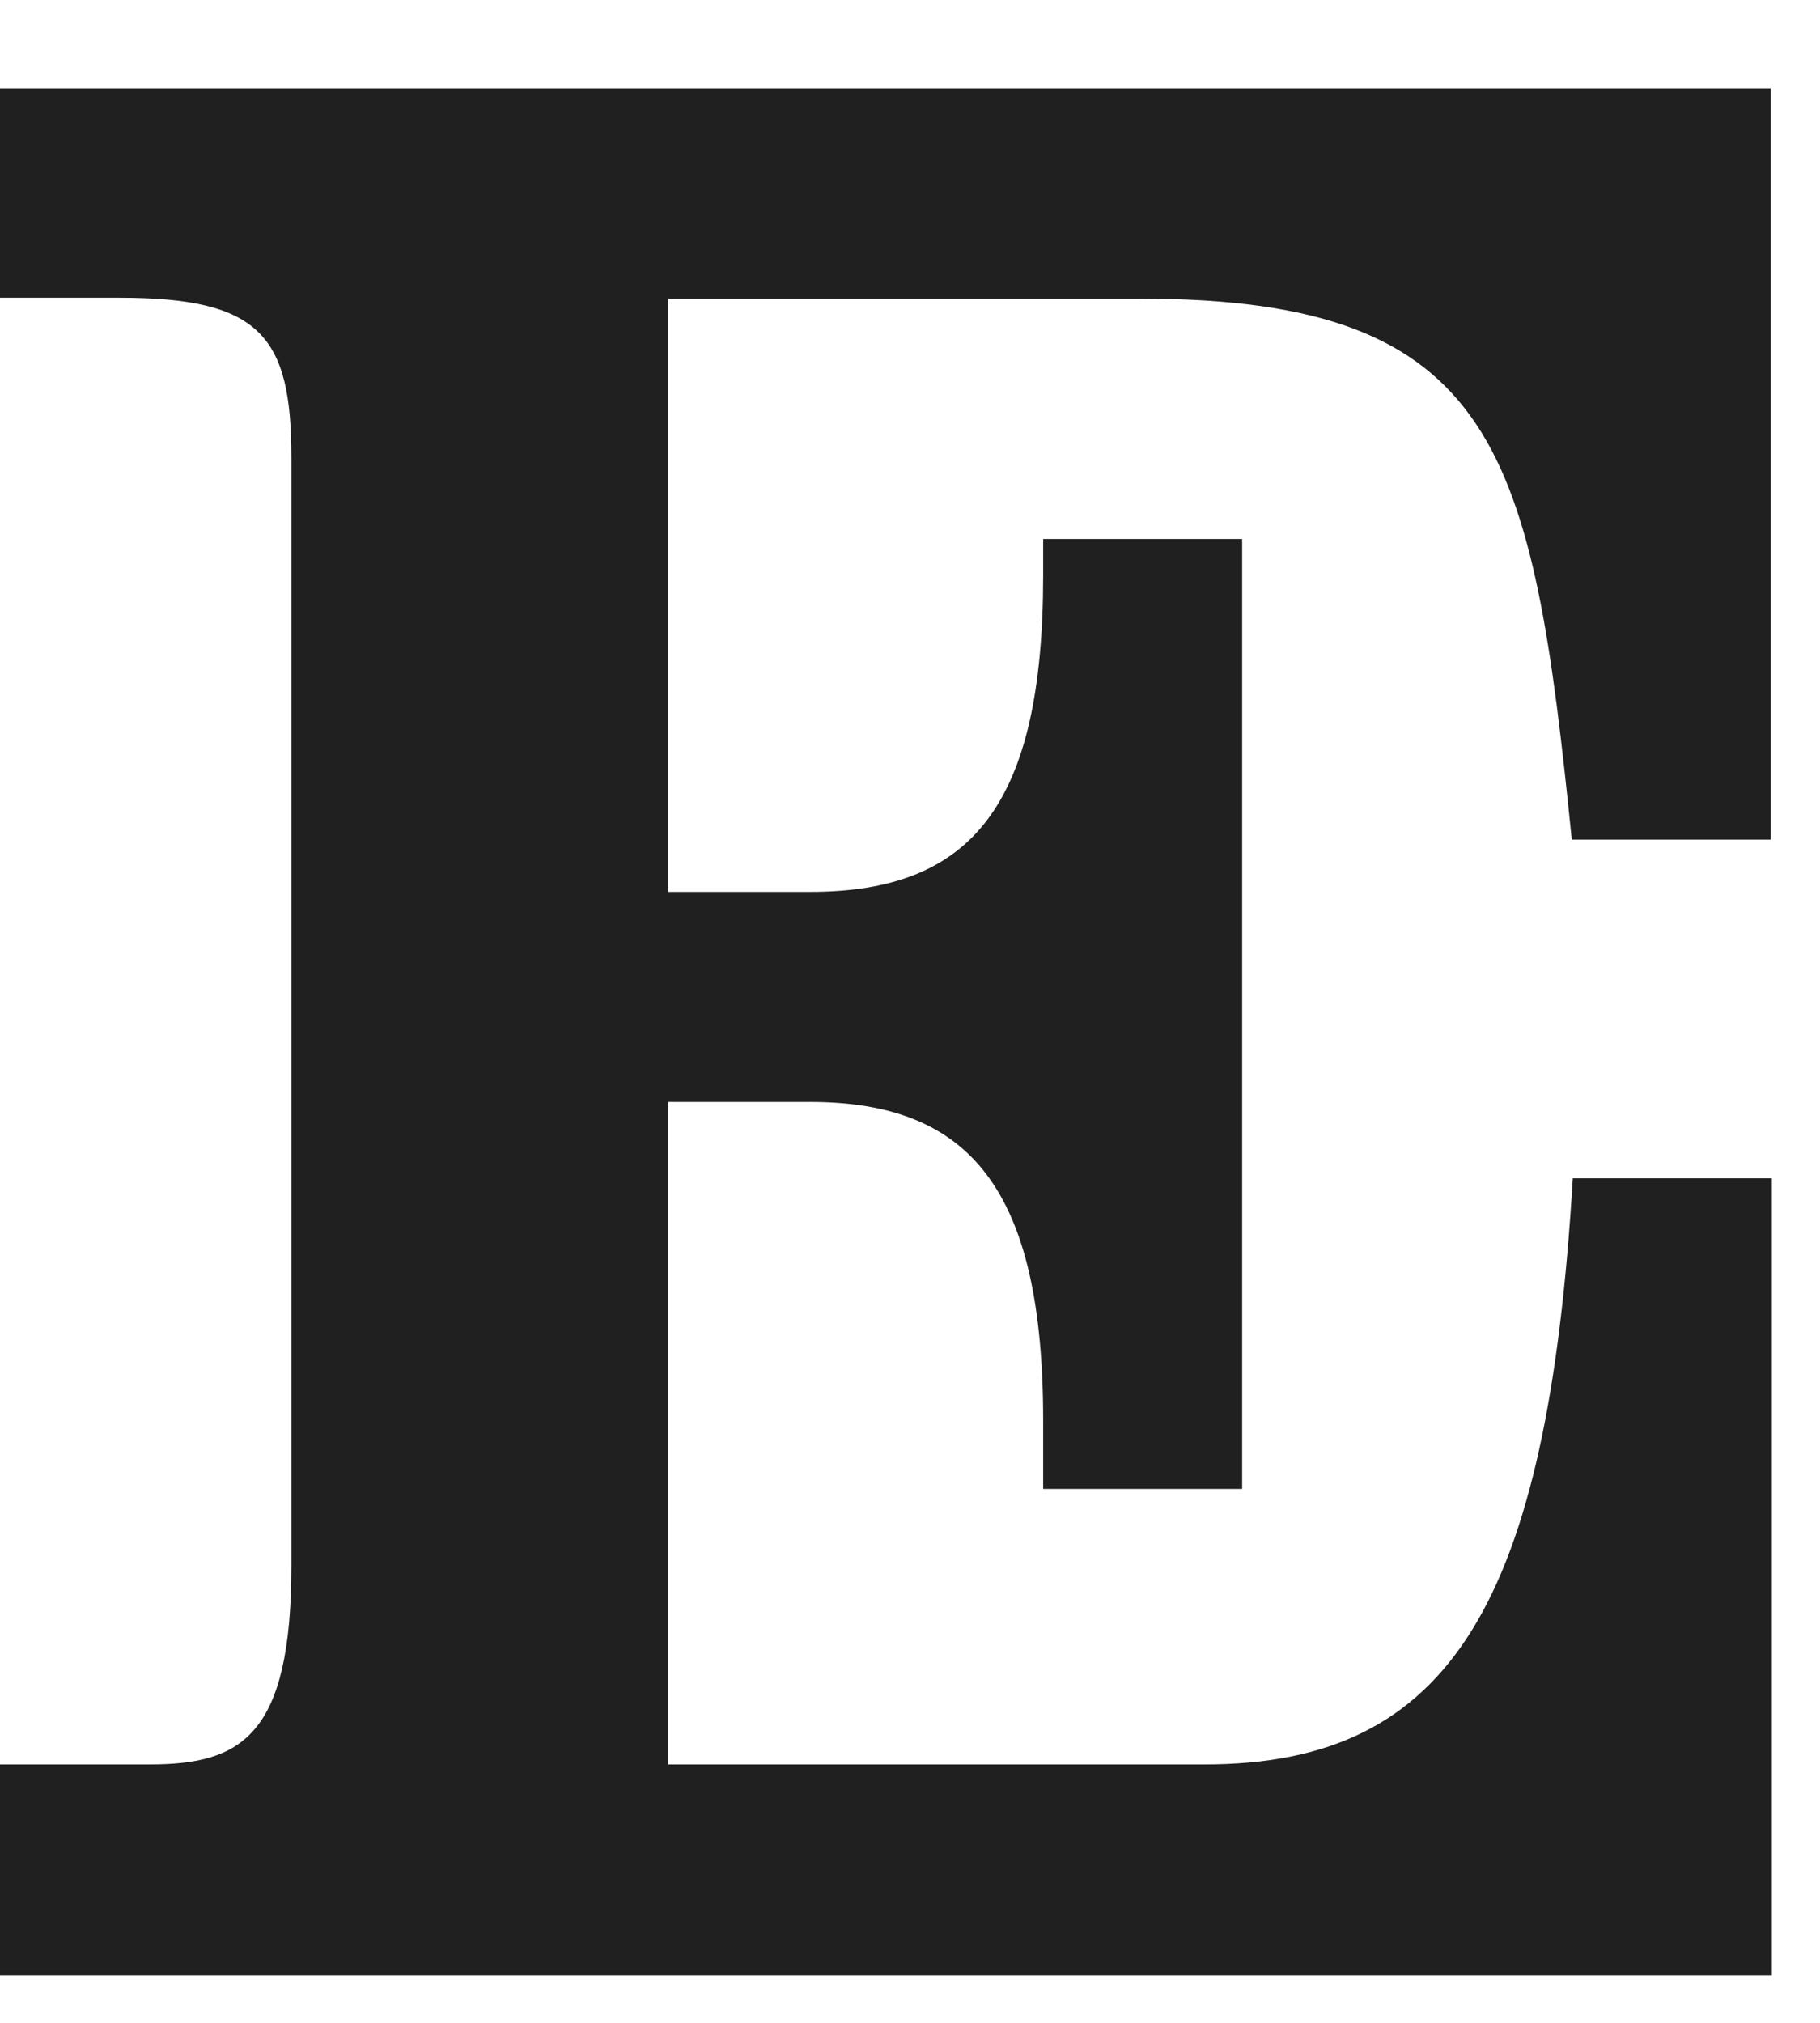 <?xml version="1.0" encoding="UTF-8"?>
<svg width="18px" height="20px" viewBox="0 0 18 20" version="1.1" xmlns="http://www.w3.org/2000/svg" xmlns:xlink="http://www.w3.org/1999/xlink">
    <!-- Generator: Sketch 62 (91390) - https://sketch.com -->
    <title>Path</title>
    <desc>Created with Sketch.</desc>
    <g id="--------1440px" stroke="none" stroke-width="1" fill="none" fill-rule="evenodd">
        <g id="[1440px]-Detail" transform="translate(-32, -341)" fill="#212020" fill-rule="nonzero">
            <g id="Components/Sidebar/Desktop/Dropdown" transform="translate(-36, 0)">
                <path d="M68,360.532 L68,358.445 L69.481,358.445 C70.385,358.445 70.882,358.166 70.882,356.477 L70.882,345.524 C70.882,344.321 70.574,343.944 69.183,343.944 L68,343.944 L68,341.876 L85.513,341.876 L85.513,349.301 L83.545,349.301 C83.157,345.474 82.829,343.953 79.281,343.953 L74.609,343.953 L74.609,349.818 L76.011,349.818 C77.611,349.818 78.317,348.963 78.317,346.687 L78.317,346.329 L80.285,346.329 L80.285,355.721 L78.317,355.721 L78.317,355.045 C78.317,352.769 77.601,351.895 76.011,351.895 L74.609,351.895 L74.609,358.445 L79.917,358.445 C82.352,358.445 83.306,356.844 83.555,352.65 L85.523,352.65 L85.523,360.532 L68,360.532 L68,360.532 Z" id="Path"></path>
            </g>
        </g>
    </g>
</svg>